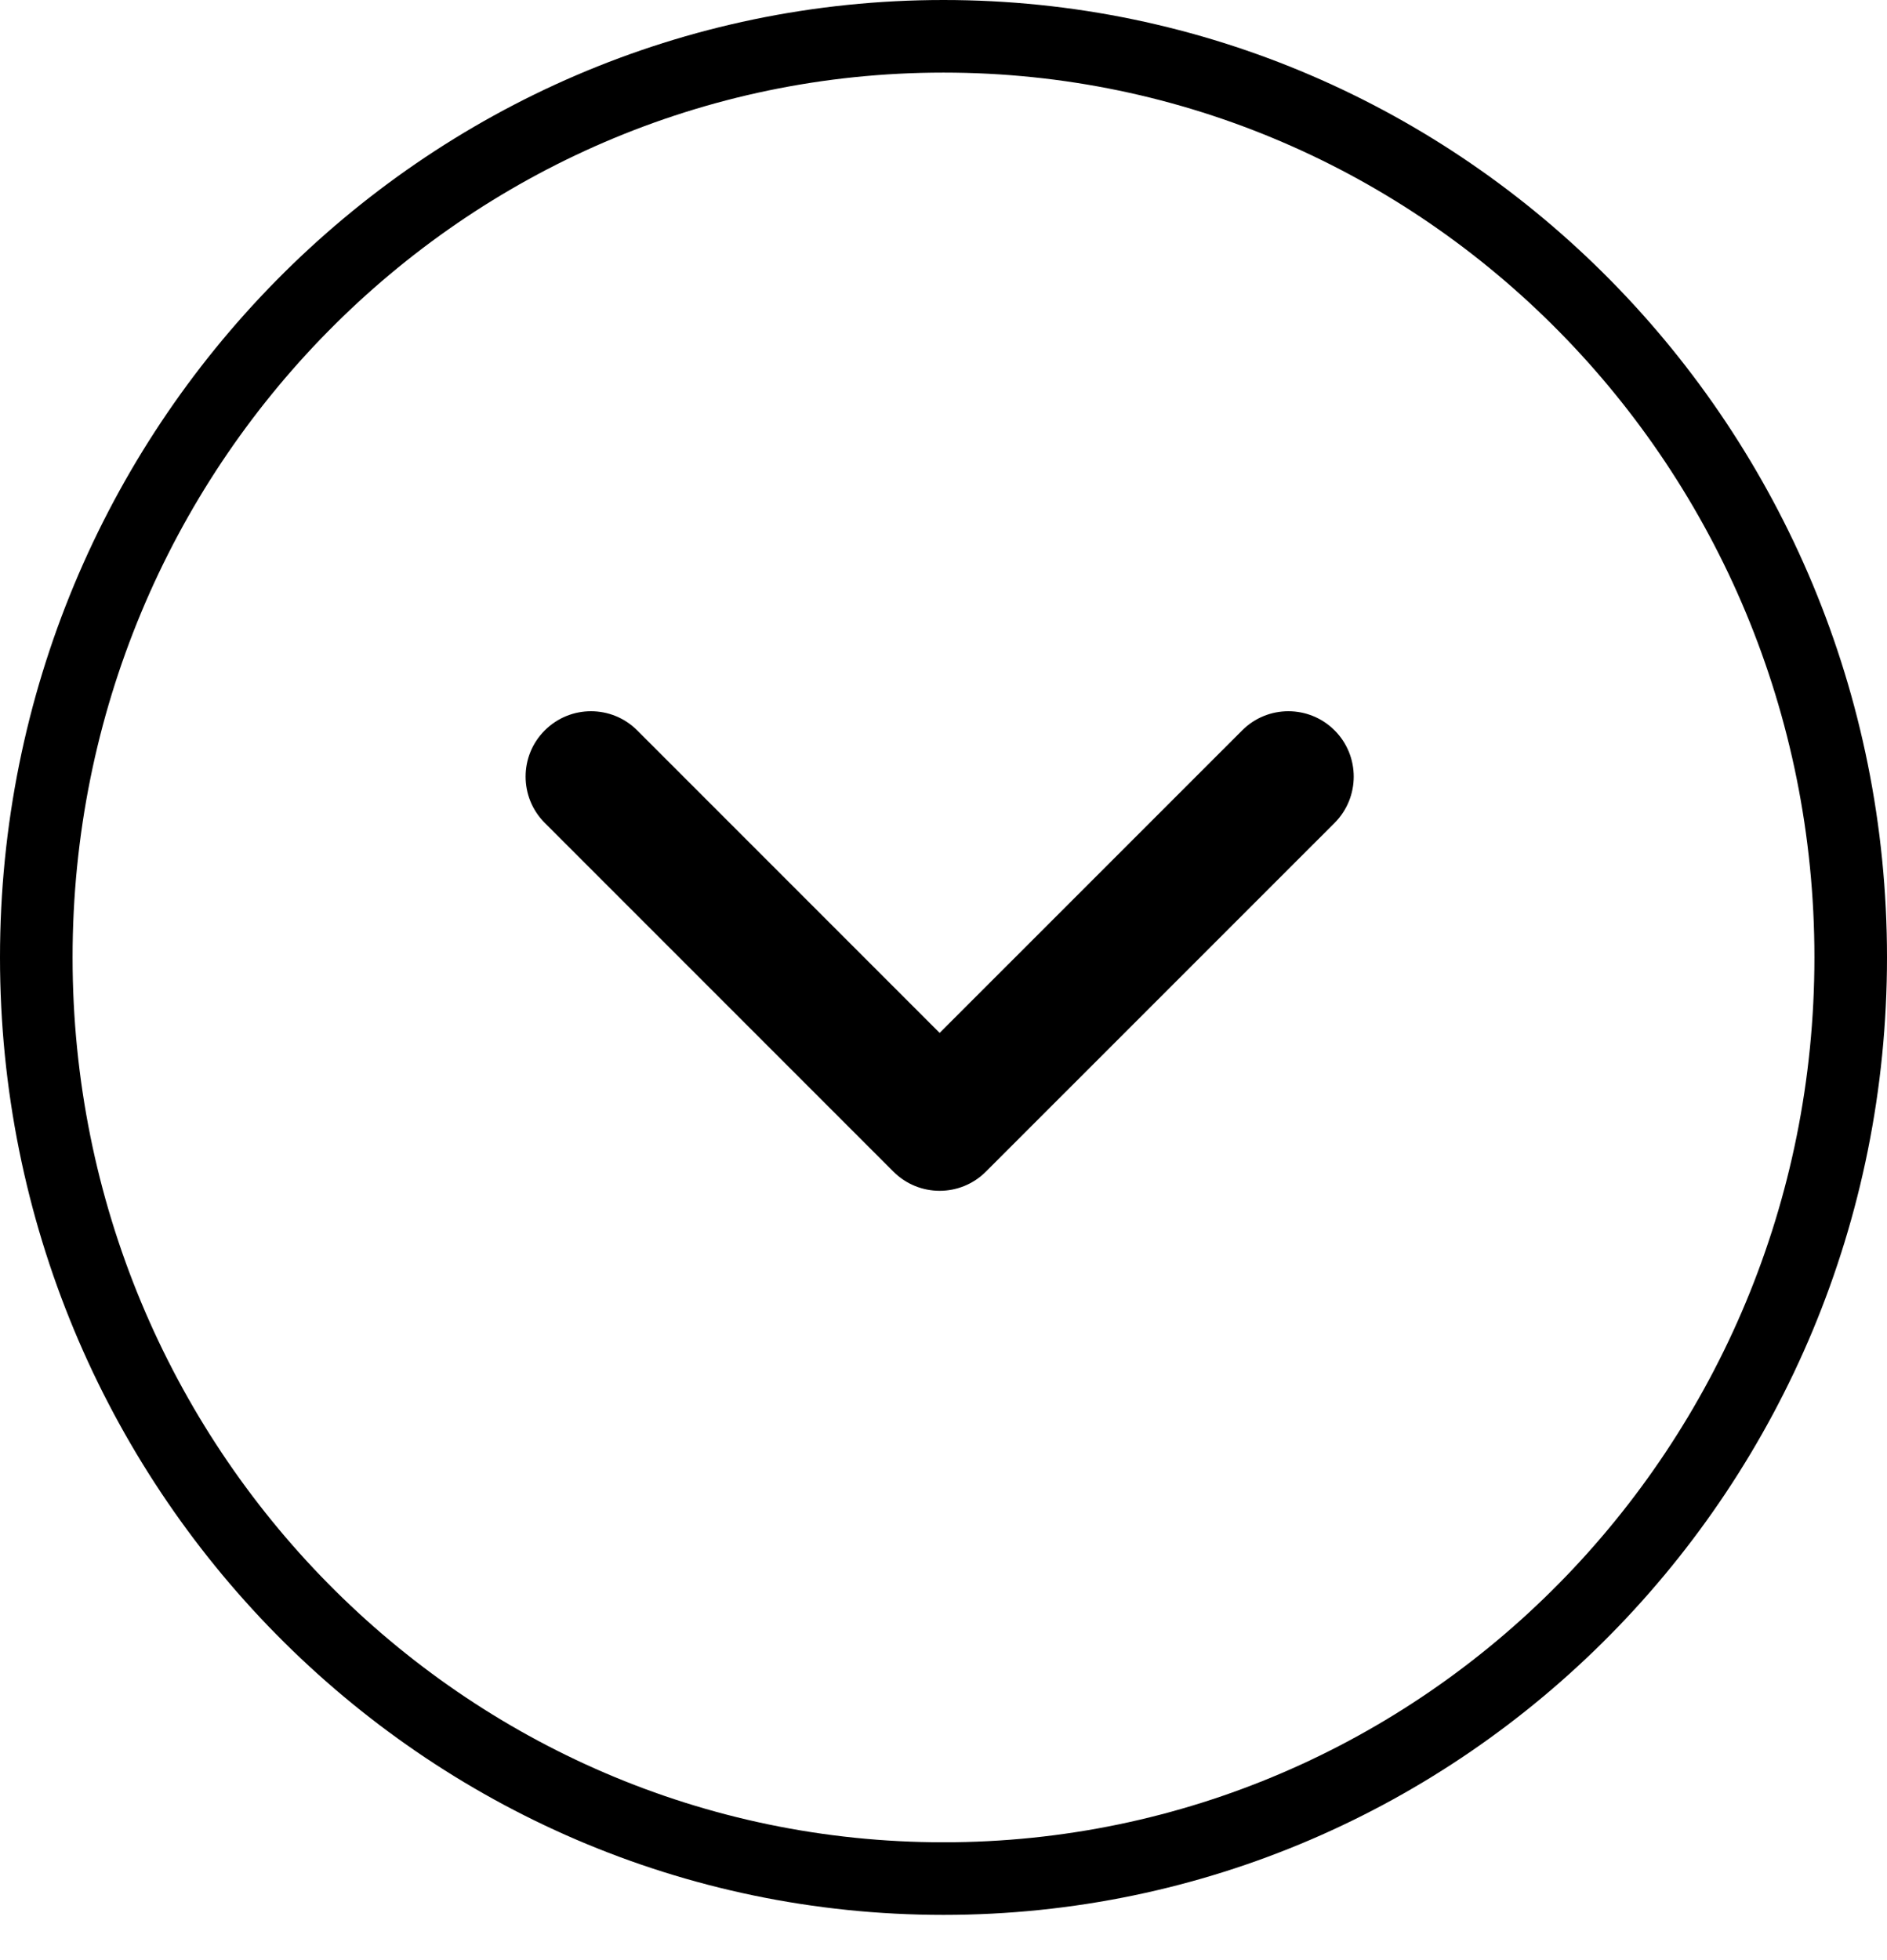 <svg width="26" height="27" viewBox="0 0 26 27" fill="none" xmlns="http://www.w3.org/2000/svg">
<path d="M13 25.877C6.103 25.877 0.5 20.203 0.5 13.188C0.5 6.174 6.103 0.5 13 0.5C19.897 0.5 25.5 6.174 25.5 13.188C25.5 20.203 19.897 25.877 13 25.877Z" stroke="black"/>
<path fill-rule="evenodd" clip-rule="evenodd" d="M18.389 10.061C18.74 10.412 18.74 10.983 18.389 11.335L13.584 16.139C13.232 16.491 12.662 16.491 12.31 16.139L7.506 11.335C7.154 10.983 7.154 10.412 7.506 10.061C7.858 9.709 8.428 9.709 8.78 10.061L12.947 14.228L17.115 10.061C17.466 9.709 18.037 9.709 18.389 10.061Z" fill="black"/>
</svg>
